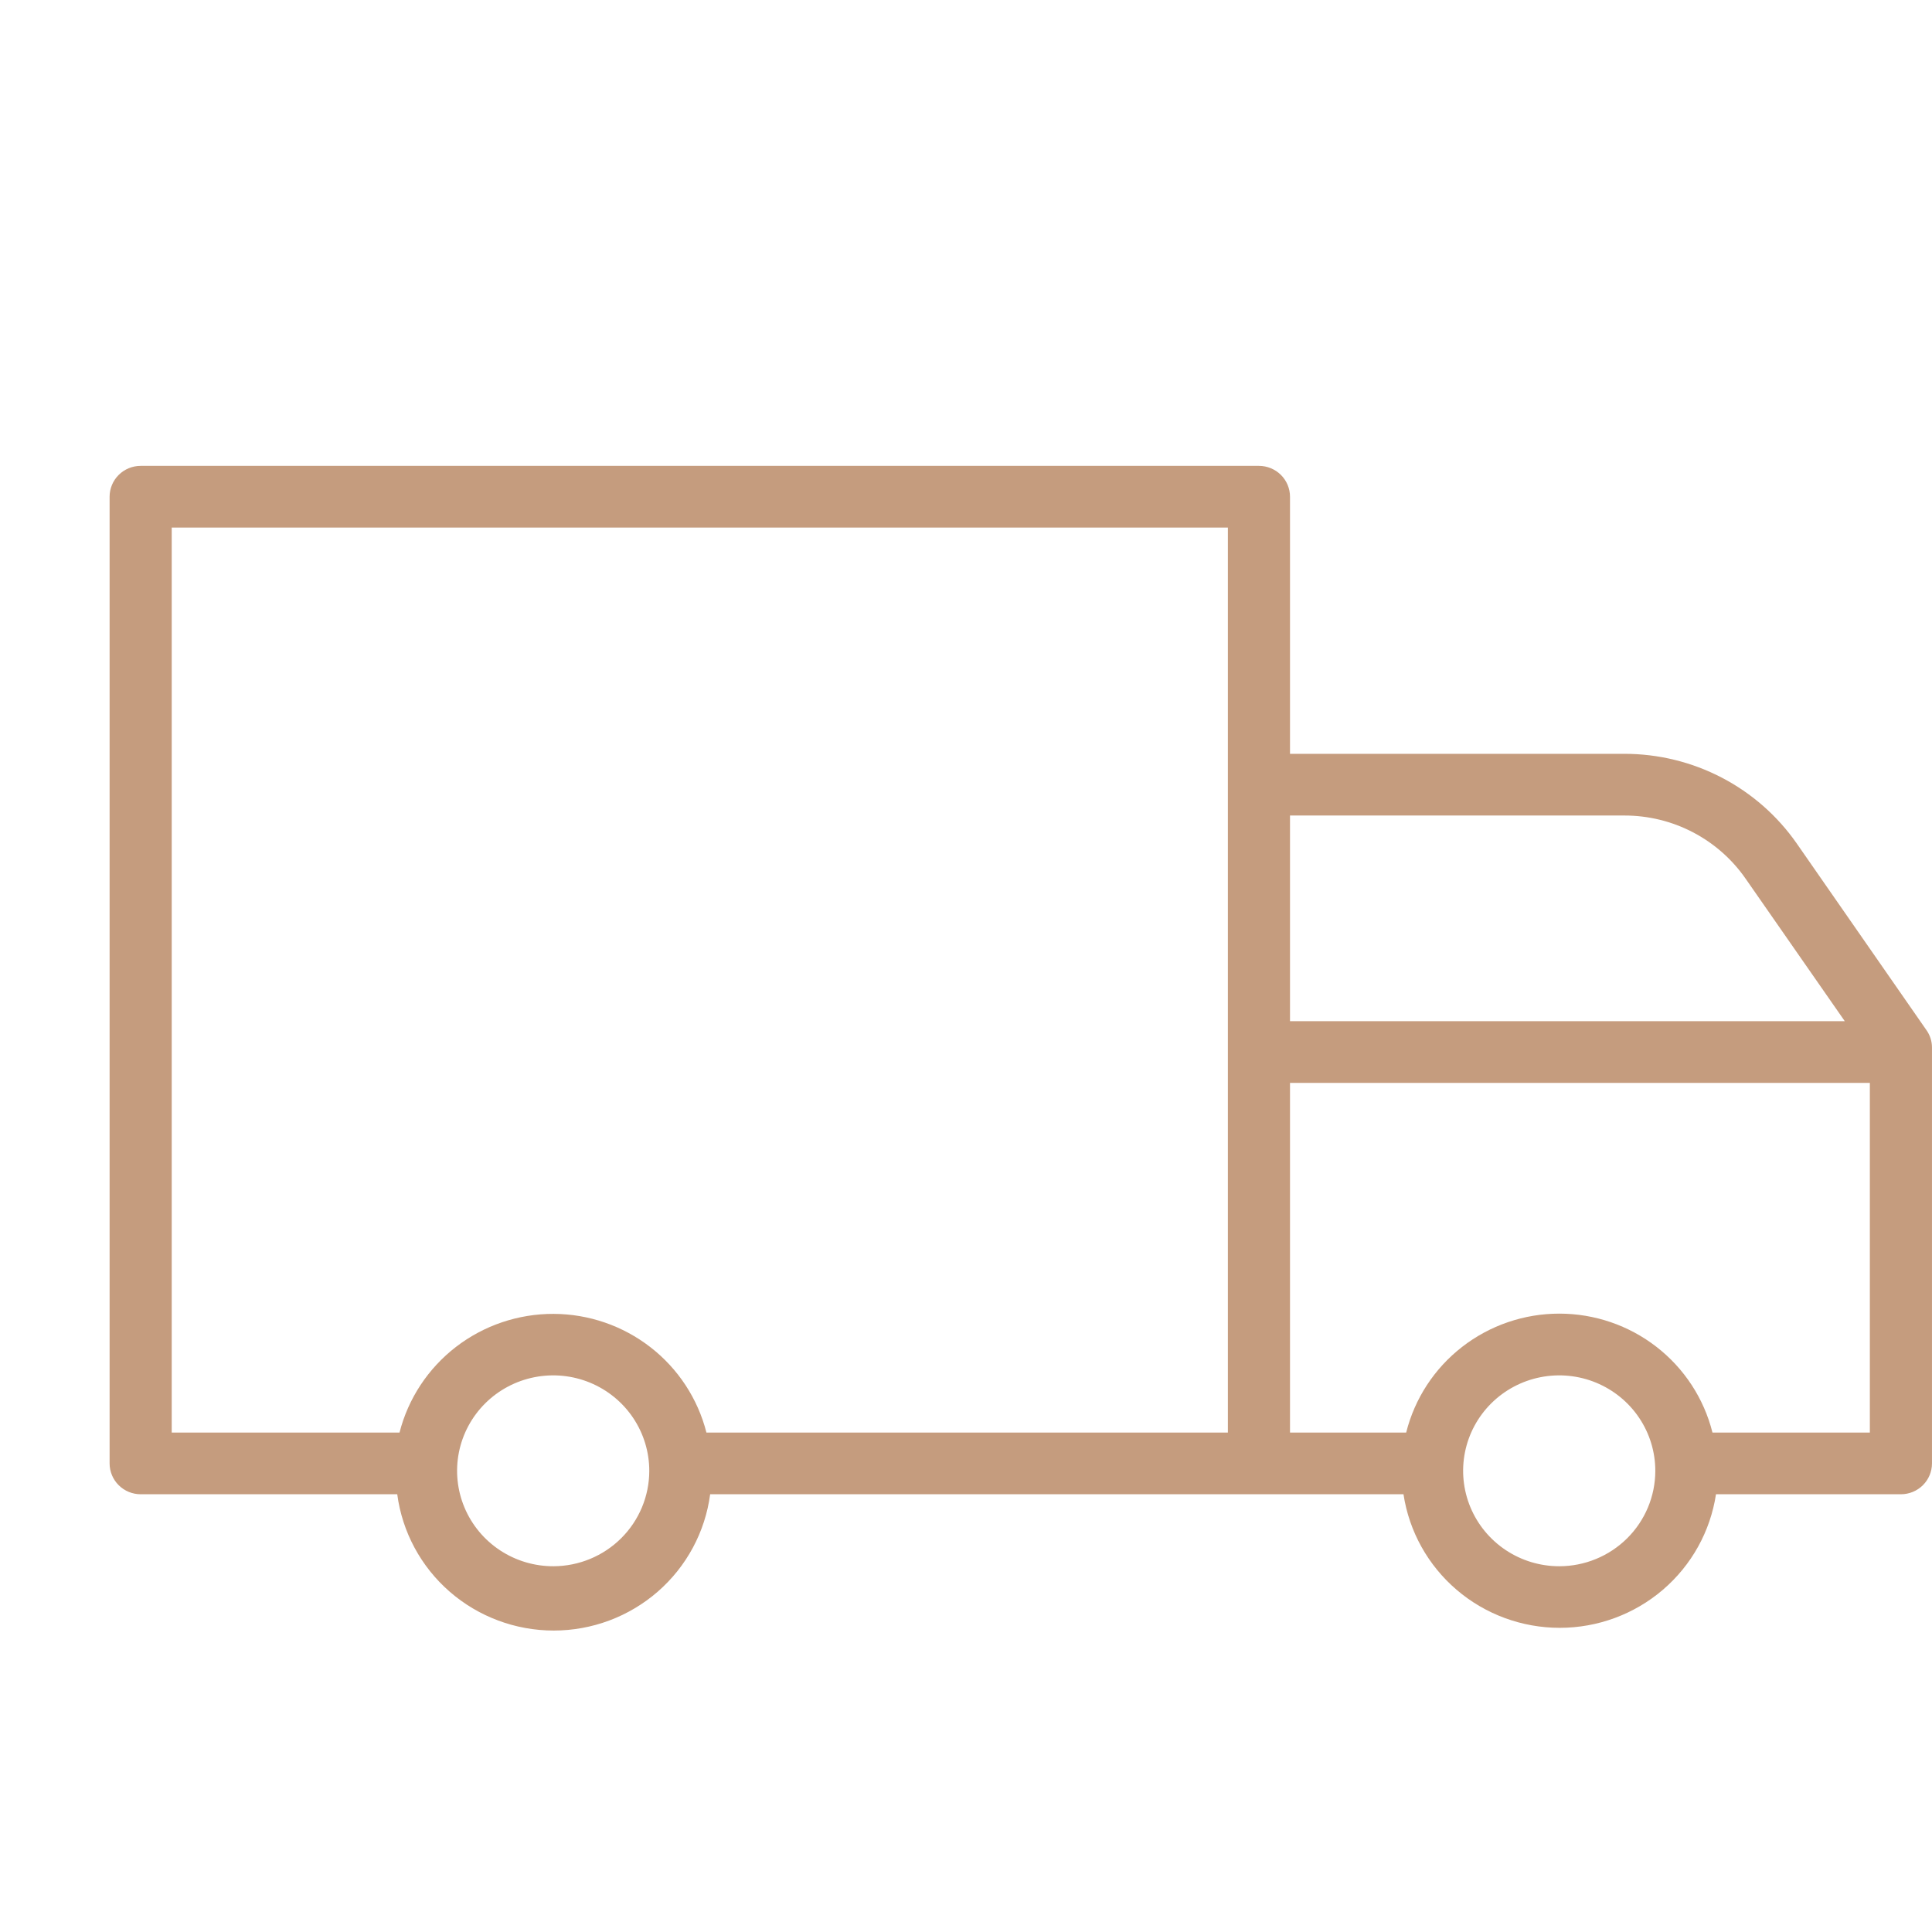 <svg width="203" height="203" viewBox="0 0 203 203" fill="none" xmlns="http://www.w3.org/2000/svg">
<path d="M202.41 108.229L188.789 88.628C186.763 85.721 184.058 83.345 180.905 81.704C177.752 80.063 174.245 79.206 170.685 79.206H135.544V52.192C135.544 51.332 135.2 50.508 134.588 49.9C133.976 49.292 133.146 48.95 132.28 48.95H14.78C13.914 48.95 13.084 49.292 12.472 49.9C11.86 50.508 11.516 51.332 11.516 52.192V153.763C11.516 154.623 11.86 155.447 12.472 156.055C13.084 156.663 13.914 157.005 14.78 157.005H41.739C42.264 160.966 44.221 164.604 47.245 167.238C50.27 169.873 54.155 171.326 58.179 171.326C62.202 171.326 66.088 169.873 69.112 167.238C72.137 164.604 74.093 160.966 74.618 157.005H147.468C148.06 160.909 150.042 164.472 153.055 167.048C156.067 169.623 159.91 171.04 163.885 171.04C167.86 171.04 171.704 169.623 174.716 167.048C177.729 164.472 179.711 160.909 180.303 157.005H199.734C200.6 157.005 201.43 156.663 202.042 156.055C202.654 155.447 202.998 154.623 202.998 153.763V110.066C203 109.408 202.794 108.765 202.41 108.229ZM170.685 85.689C173.19 85.687 175.657 86.29 177.874 87.446C180.092 88.602 181.993 90.276 183.414 92.323L193.837 107.3H135.544V85.689H170.685ZM58.168 164.569C56.168 164.577 54.211 163.996 52.544 162.898C50.878 161.801 49.577 160.236 48.807 158.404C48.037 156.571 47.832 154.552 48.218 152.604C48.605 150.655 49.565 148.864 50.977 147.458C52.39 146.053 54.191 145.095 56.152 144.707C58.113 144.319 60.146 144.518 61.993 145.279C63.84 146.04 65.418 147.329 66.526 148.982C67.635 150.634 68.225 152.577 68.221 154.563C68.215 157.211 67.154 159.75 65.271 161.624C63.388 163.499 60.834 164.557 58.168 164.569ZM58.168 138.052C54.456 138.04 50.846 139.261 47.913 141.52C44.98 143.78 42.891 146.948 41.979 150.522H18.043V55.434H129.016V150.522H74.226C73.323 146.968 71.254 143.813 68.347 141.556C65.439 139.298 61.858 138.065 58.168 138.052ZM163.831 164.569C161.833 164.569 159.88 163.98 158.22 162.877C156.559 161.774 155.265 160.207 154.501 158.374C153.738 156.54 153.539 154.523 153.93 152.577C154.322 150.631 155.285 148.845 156.7 147.443C158.114 146.042 159.915 145.088 161.875 144.704C163.835 144.319 165.865 144.521 167.71 145.283C169.554 146.046 171.13 147.334 172.236 148.986C173.343 150.638 173.932 152.579 173.927 154.563C173.922 157.219 172.855 159.764 170.963 161.639C169.07 163.515 166.505 164.569 163.831 164.569ZM179.933 150.522C179.04 146.954 176.971 143.785 174.055 141.521C171.139 139.256 167.544 138.026 163.842 138.026C160.14 138.026 156.545 139.256 153.629 141.521C150.713 143.785 148.644 146.954 147.751 150.522H135.544V113.783H196.47V150.522H179.933Z" fill="#C59C7E"/>
</svg>
